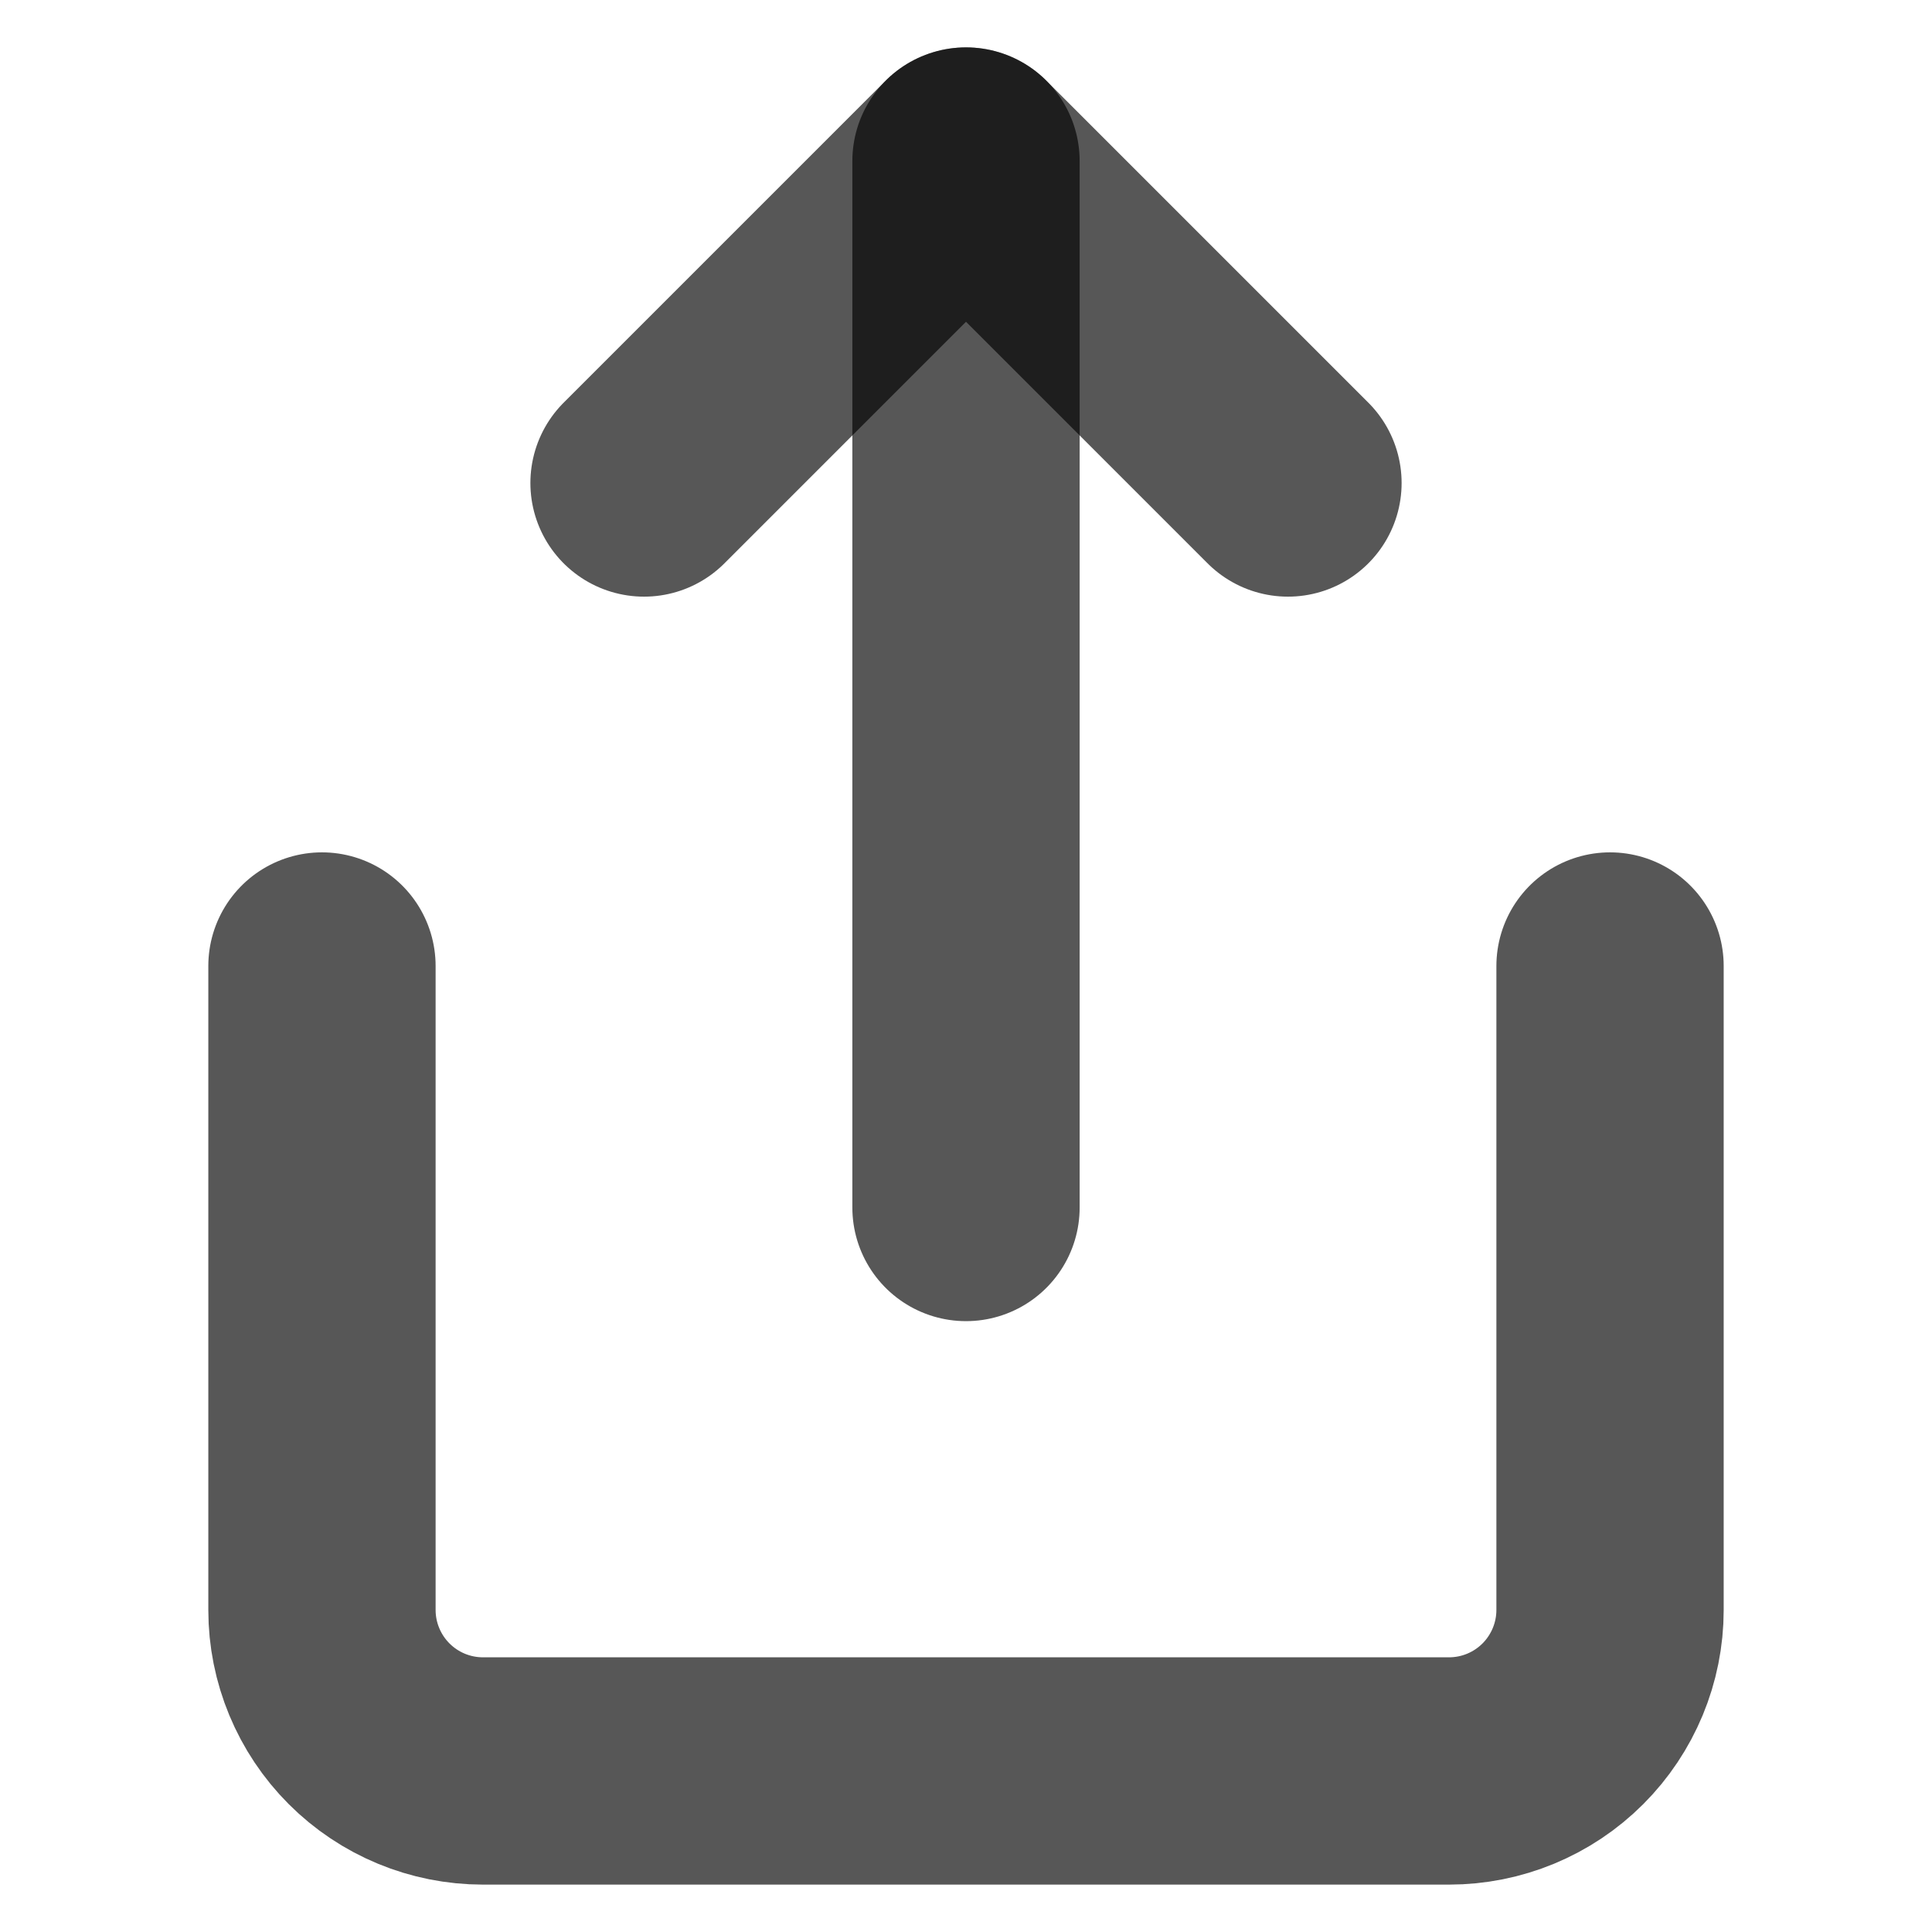 <svg width="17" height="17" viewBox="0 0 17 17" fill="none" xmlns="http://www.w3.org/2000/svg">
<path d="M2.833 8.5V14.167C2.833 14.542 2.983 14.903 3.248 15.168C3.514 15.434 3.874 15.583 4.25 15.583H12.75C13.126 15.583 13.486 15.434 13.752 15.168C14.017 14.903 14.167 14.542 14.167 14.167V8.5" stroke="black" stroke-opacity="0.66" stroke-width="2" stroke-linecap="round" stroke-linejoin="round"/>
<path d="M11.333 4.25L8.5 1.417L5.667 4.25" stroke="black" stroke-opacity="0.66" stroke-width="2" stroke-linecap="round" stroke-linejoin="round"/>
<path d="M8.5 1.417V10.625" stroke="black" stroke-opacity="0.66" stroke-width="2" stroke-linecap="round" stroke-linejoin="round"/>
</svg>
